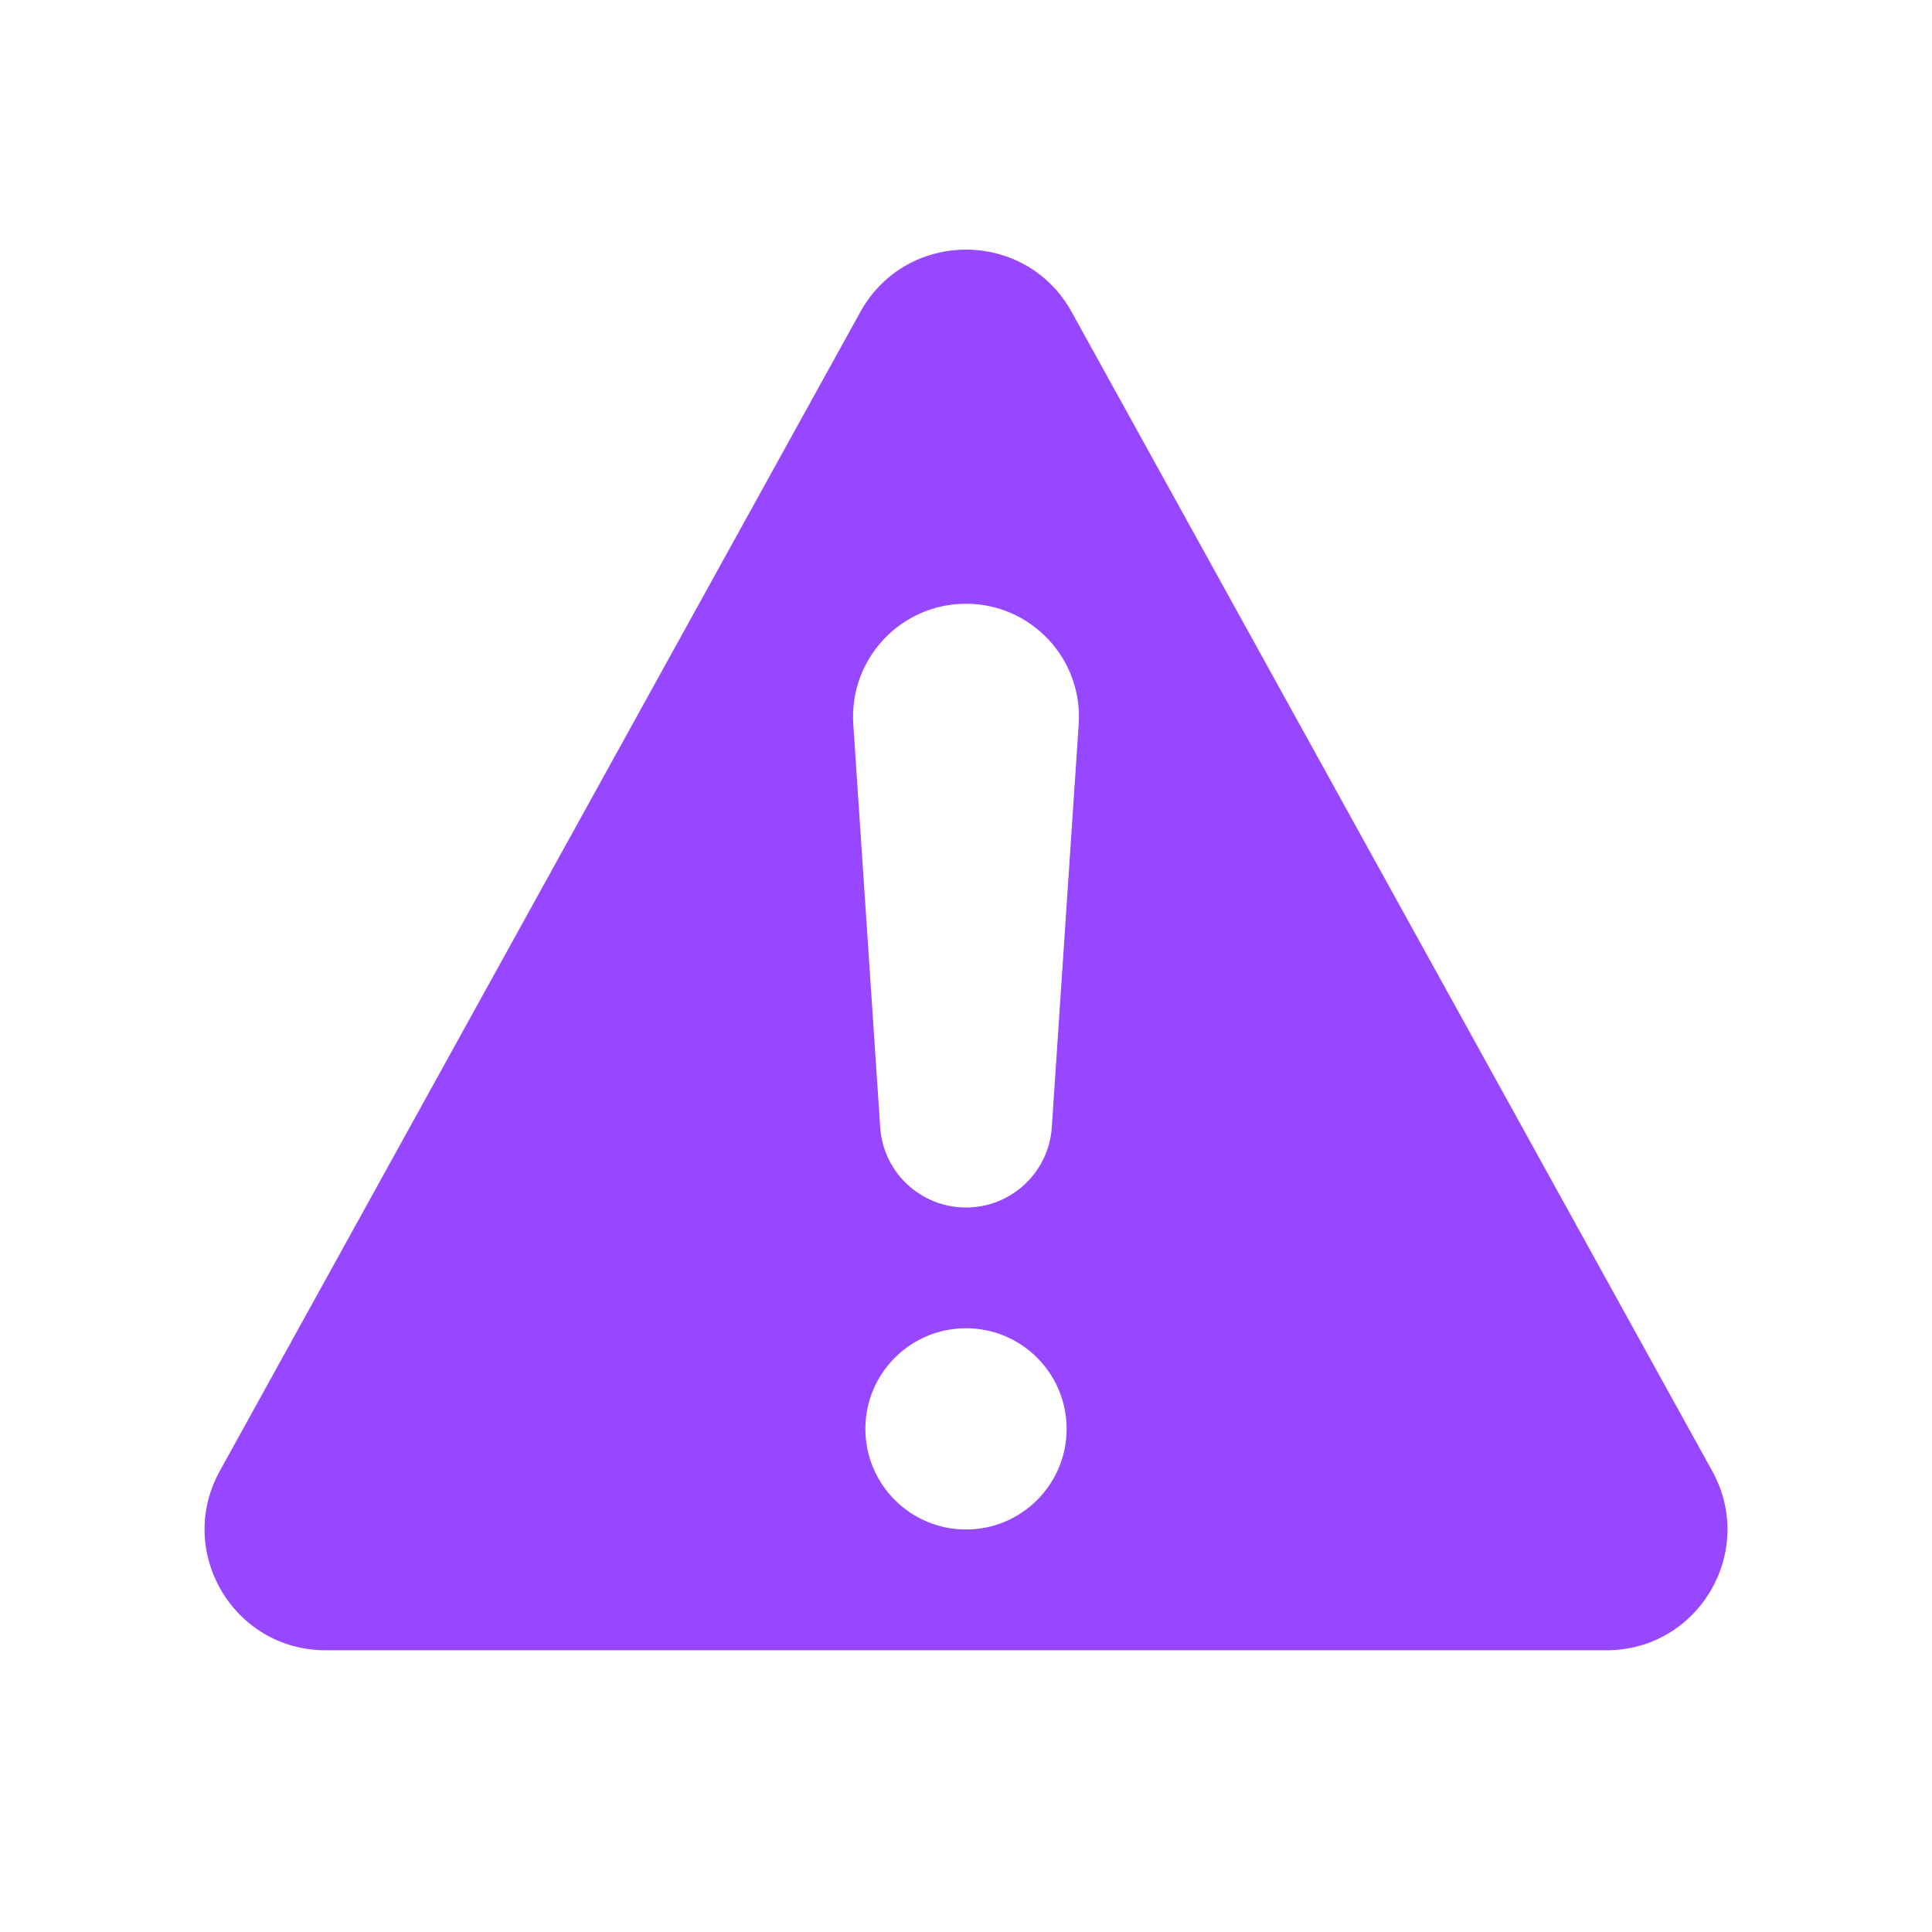 <svg width="24" height="24" viewBox="0 0 24 24" fill="none" xmlns="http://www.w3.org/2000/svg">
<path fill-rule="evenodd" clip-rule="evenodd" d="M10.687 3.876C11.258 2.843 12.742 2.843 13.313 3.876L21.27 18.274C21.823 19.274 21.1 20.5 19.957 20.5H4.043C2.901 20.5 2.178 19.274 2.73 18.274L10.687 3.876ZM13.25 17.75C13.25 18.44 12.69 19 12 19C11.31 19 10.75 18.44 10.75 17.75C10.75 17.06 11.31 16.5 12 16.5C12.69 16.5 13.25 17.06 13.25 17.75ZM12 7.5C11.188 7.5 10.546 8.187 10.6 8.997L10.934 14.002C10.971 14.564 11.437 15 12 15C12.563 15 13.029 14.564 13.066 14.002L13.4 8.997C13.454 8.187 12.812 7.5 12 7.5Z" fill="#9747FF"/>
</svg>
